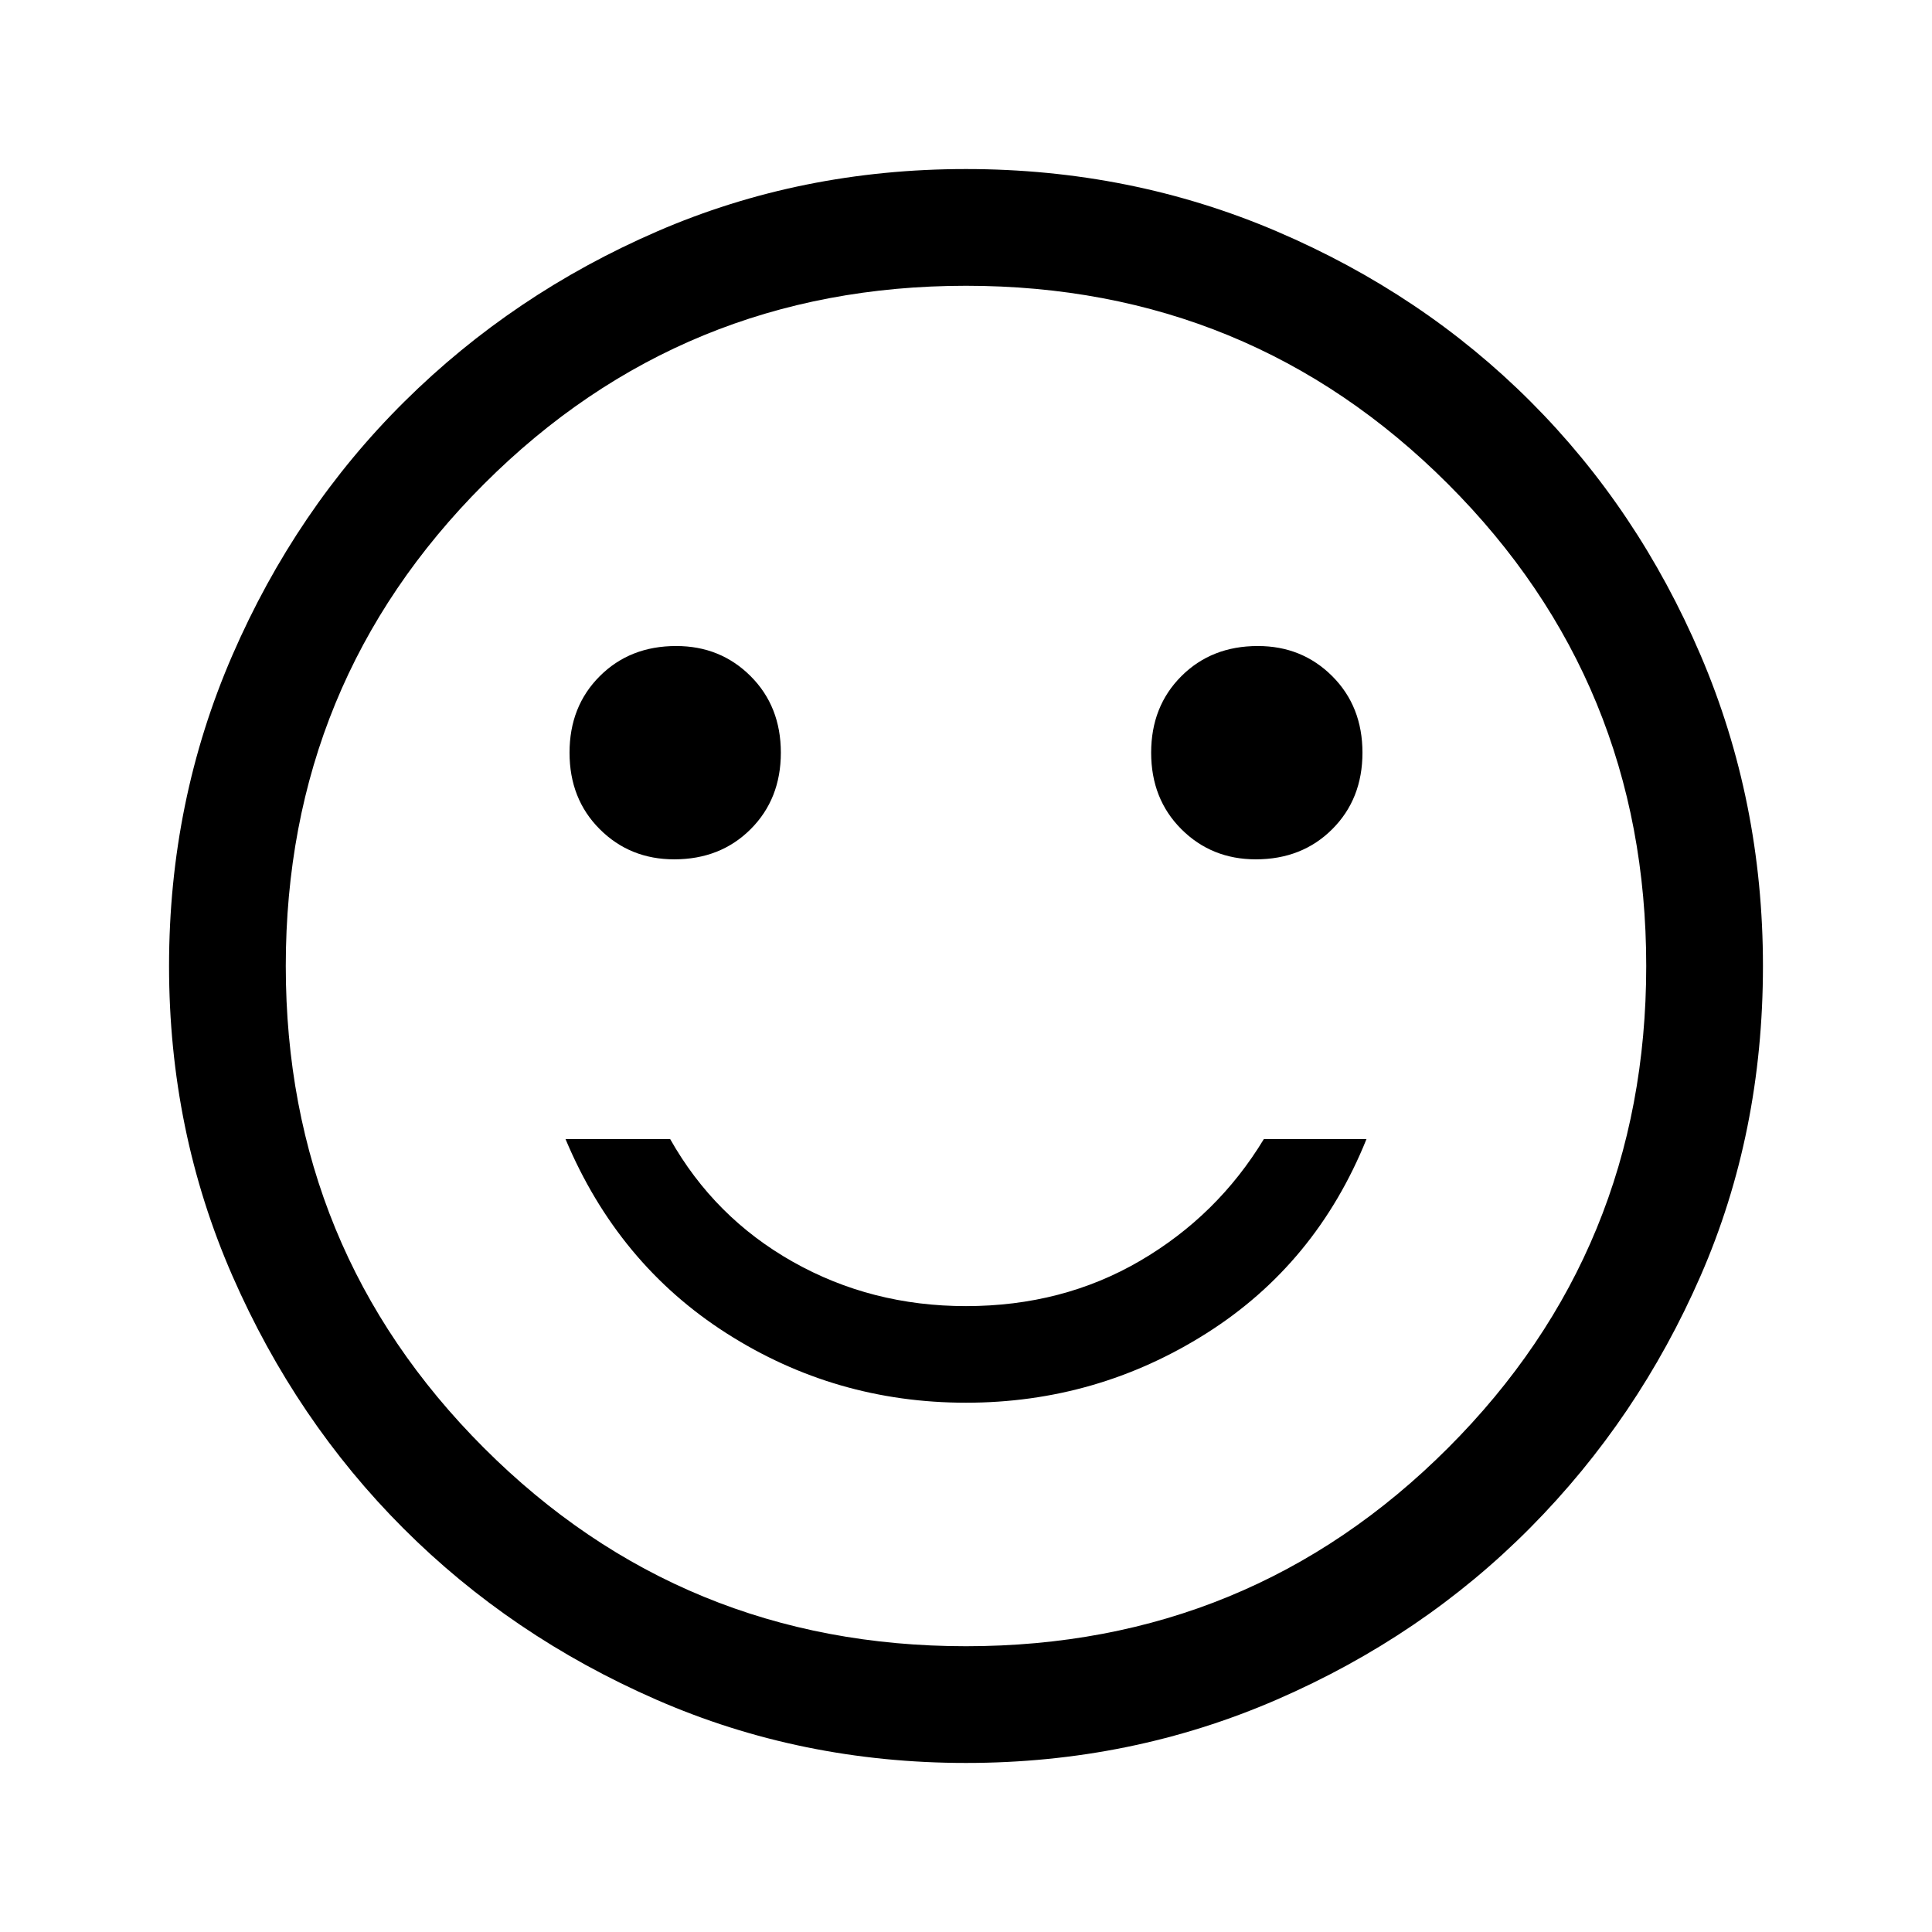 <svg xmlns="http://www.w3.org/2000/svg" height="48" width="48"><path d="M31.2 21.35q1.15 0 1.9-.75t.75-1.9q0-1.15-.75-1.9t-1.85-.75q-1.15 0-1.9.75t-.75 1.9q0 1.15.75 1.9t1.85.75Zm-14.45 0q1.15 0 1.9-.75t.75-1.9q0-1.15-.75-1.9t-1.85-.75q-1.15 0-1.9.75t-.75 1.9q0 1.15.75 1.9t1.85.75ZM24 34.85q3.25 0 5.975-1.725Q32.7 31.4 33.95 28.3H31.4q-1.15 1.9-3.075 3.025Q26.4 32.45 24 32.45q-2.35 0-4.3-1.1-1.95-1.1-3.05-3.05h-2.6q1.3 3.1 4 4.825T24 34.85Zm0 8.95q-4.1 0-7.7-1.575-3.6-1.575-6.275-4.25Q7.35 35.3 5.775 31.7 4.2 28.1 4.2 24t1.575-7.725q1.575-3.625 4.275-6.3t6.275-4.225Q19.9 4.2 24 4.2t7.725 1.55q3.625 1.55 6.3 4.225t4.225 6.3Q43.8 19.9 43.8 24q0 4.15-1.55 7.7t-4.225 6.25q-2.675 2.7-6.3 4.275Q28.1 43.8 24 43.8ZM24 24Zm0 16.9q7.05 0 11.975-4.925T40.9 24q0-7.05-4.925-11.975T24 7.1q-7.05 0-11.975 4.925T7.1 24q0 7.05 4.925 11.975T24 40.9Z"/></svg>